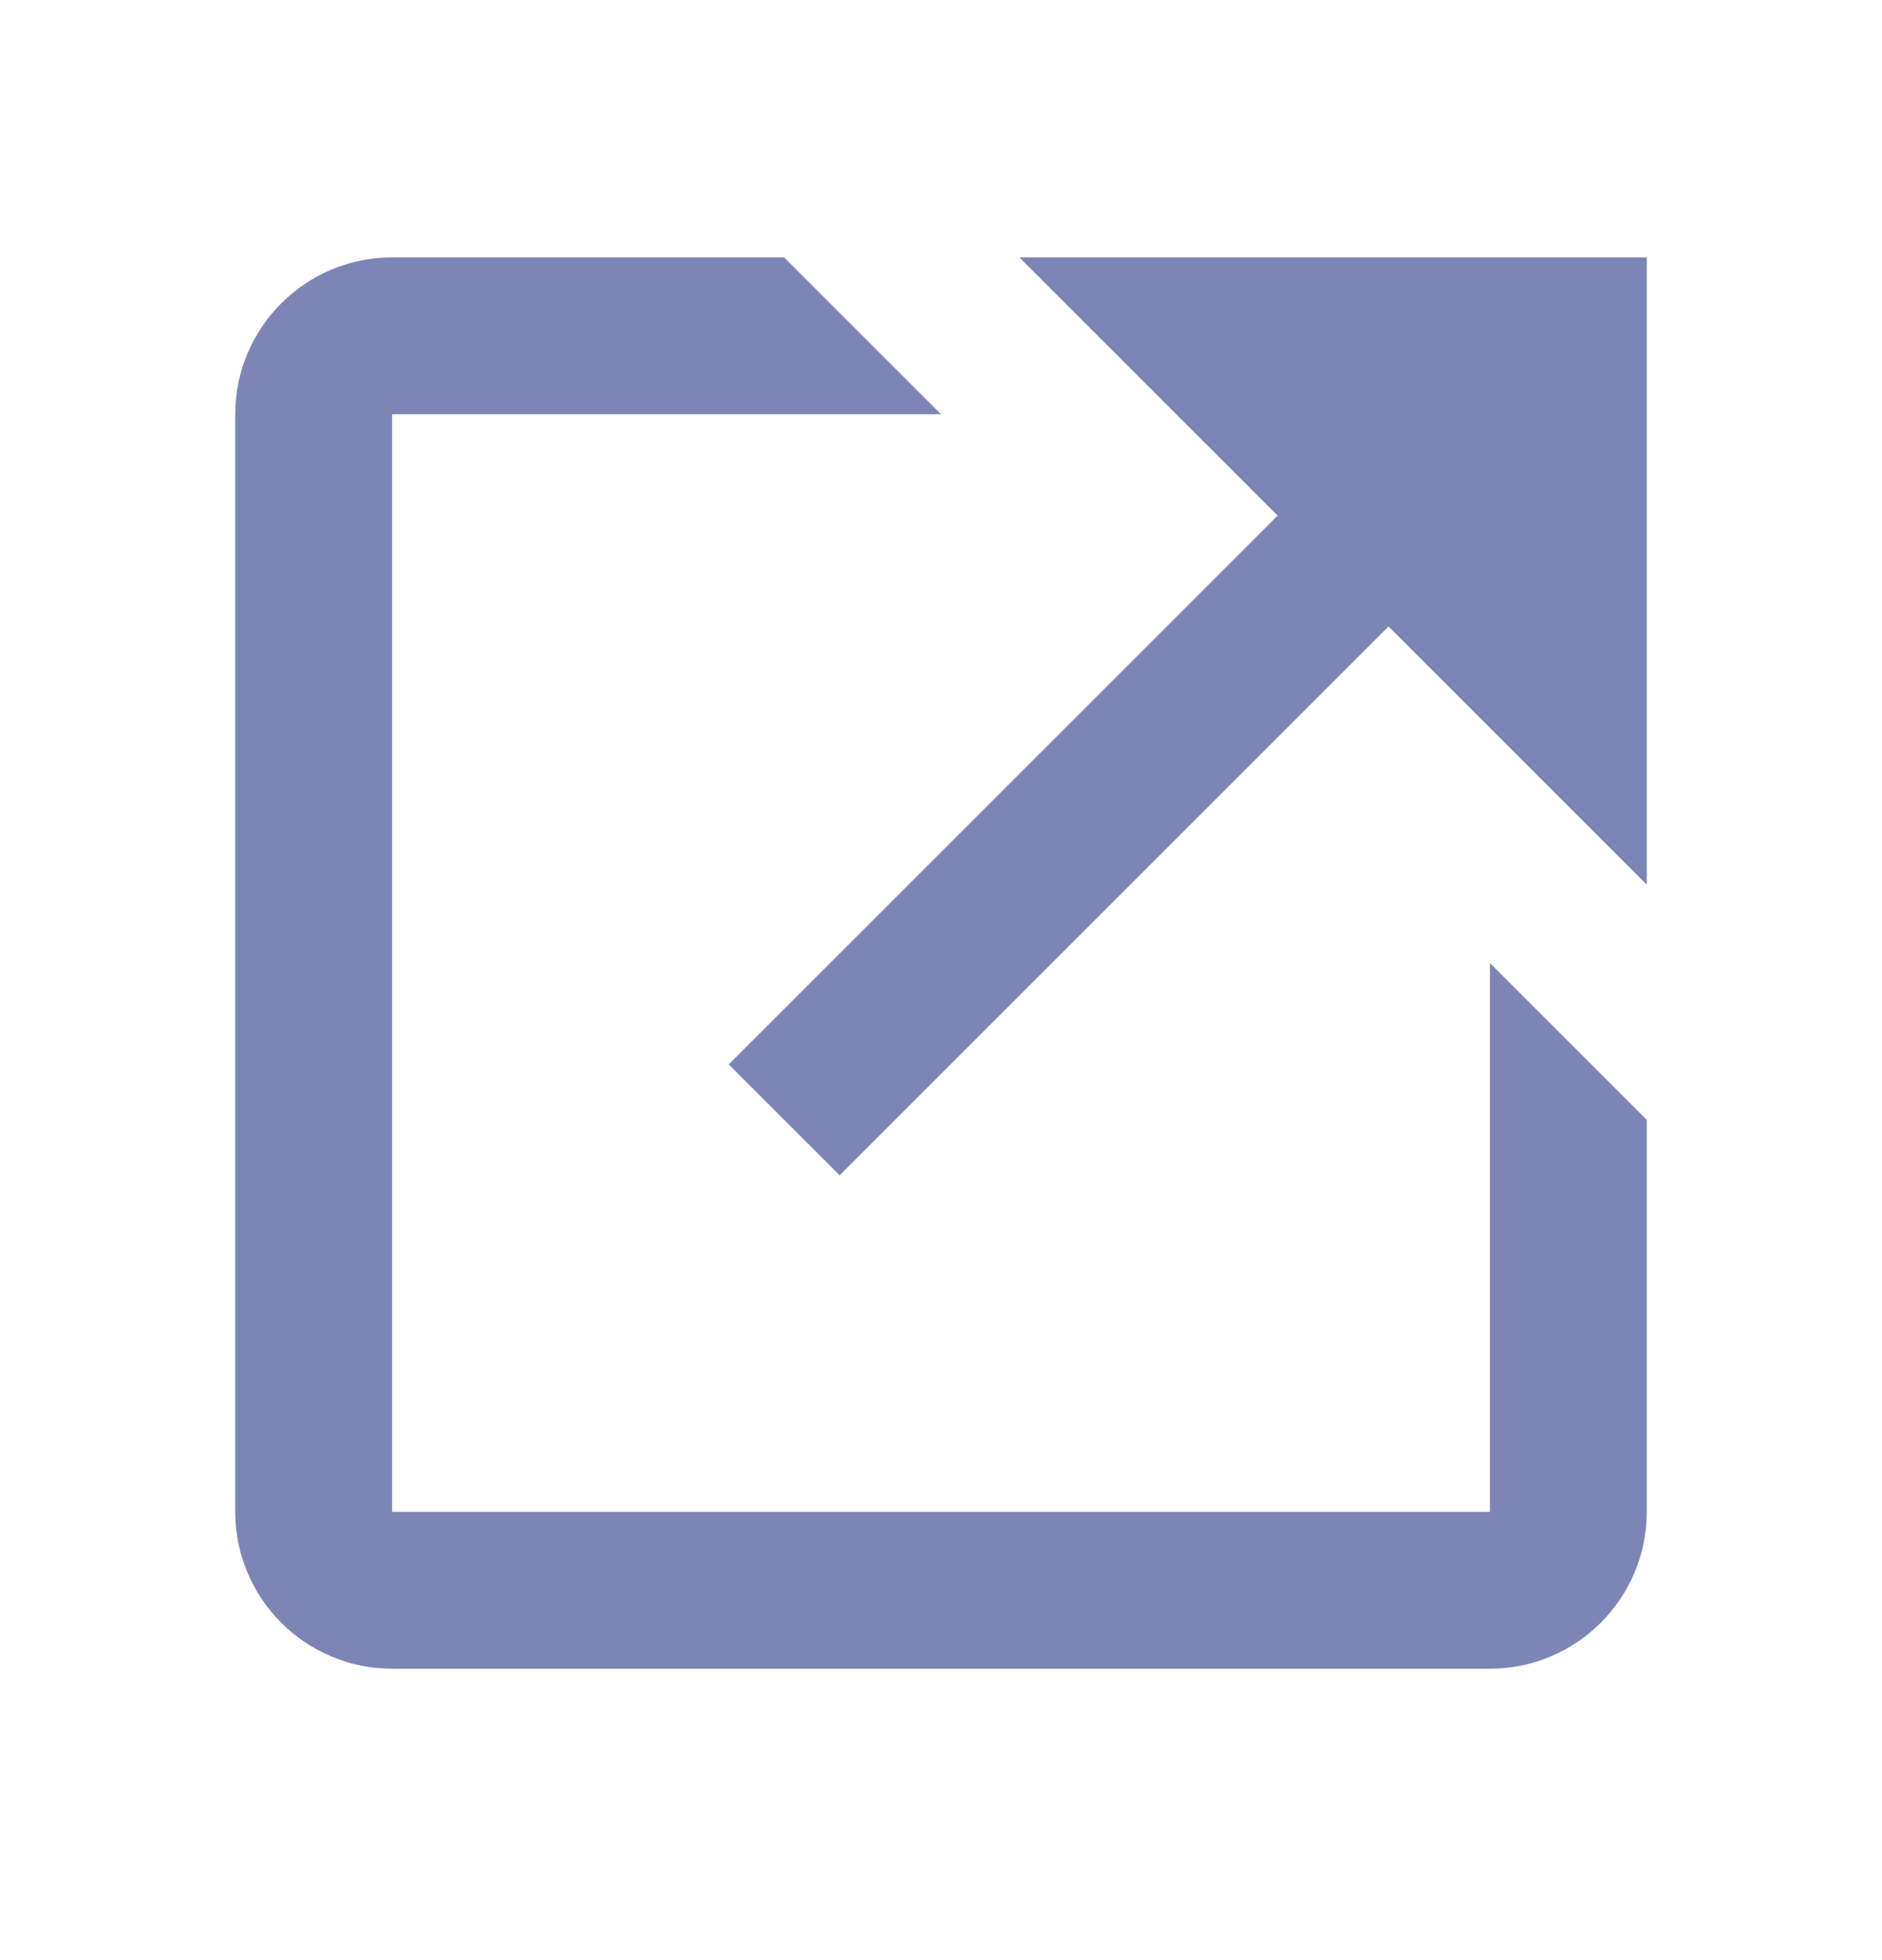 <svg width="24" height="25" viewBox="0 0 24 25" fill="none" xmlns="http://www.w3.org/2000/svg">
<path d="M13 3.283L16.293 6.576L9.293 13.576L10.707 14.99L17.707 7.99L21 11.283V3.283H13Z" fill="#7C85B5"/>
<path d="M19 19.283H5V5.283H12L10 3.283H5C3.897 3.283 3 4.18 3 5.283V19.283C3 20.386 3.897 21.283 5 21.283H19C20.103 21.283 21 20.386 21 19.283V14.283L19 12.283V19.283Z" fill="#7C85B5"/>
</svg>
